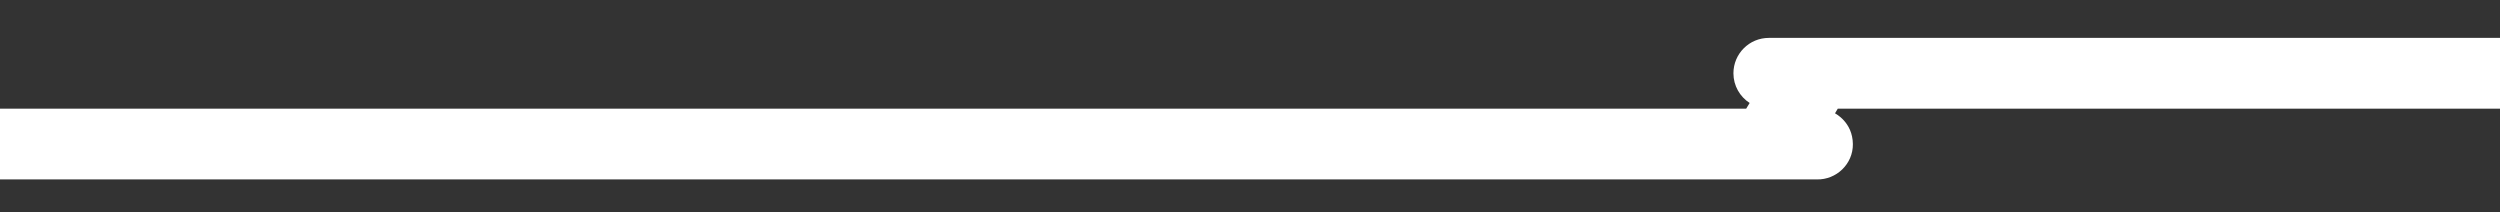 <?xml version="1.0" encoding="utf-8"?>
<!-- Generator: Adobe Illustrator 25.2.3, SVG Export Plug-In . SVG Version: 6.00 Build 0)  -->
<svg
version="1.1"
xmlns="http://www.w3.org/2000/svg"
xmlns:xlink="http://www.w3.org/1999/xlink"
x="0px"
y="0px"
preserveAspectRatio="none"
viewBox="0 0 2000 170"
style="enable-background:new 0 0 2000 170;"
xml:space="preserve"
>
<rect x="0" y="0" width="2000" height="170" fill="#333333" stroke="none"/>
<style type="text/css">
	<!-- .st0{display:none;}
	.st1{display:inline;fill:#DBDCDC;} -->
	.st2{
		fill:#FFFFFF;
		<!-- object-fit:fill; -->
	}
</style>
<!-- <g id="back" class="st0">
	<rect x="1.09" class="st1" width="1998.91" height="170"/>
</g>
<g id="레이어_1"> -->
	<g>
		<path class="st2" d="M2000,86.92v-56.6c0,0-584.55,0-584.96,0c-15.63,0-28.3,12.67-28.3,28.31c0,9.97,5.18,18.72,12.97,23.76
			l-2.76,4.54H0v56.6c0,0,1453.01-0.01,1453.42,0c15.64,0.41,29.07-12.32,28.88-28.3c-0.21-17.53-14-24.31-14.28-24.59l2.21-3.72
			H2000z"/>
	</g>
<!-- </g> -->
</svg>
